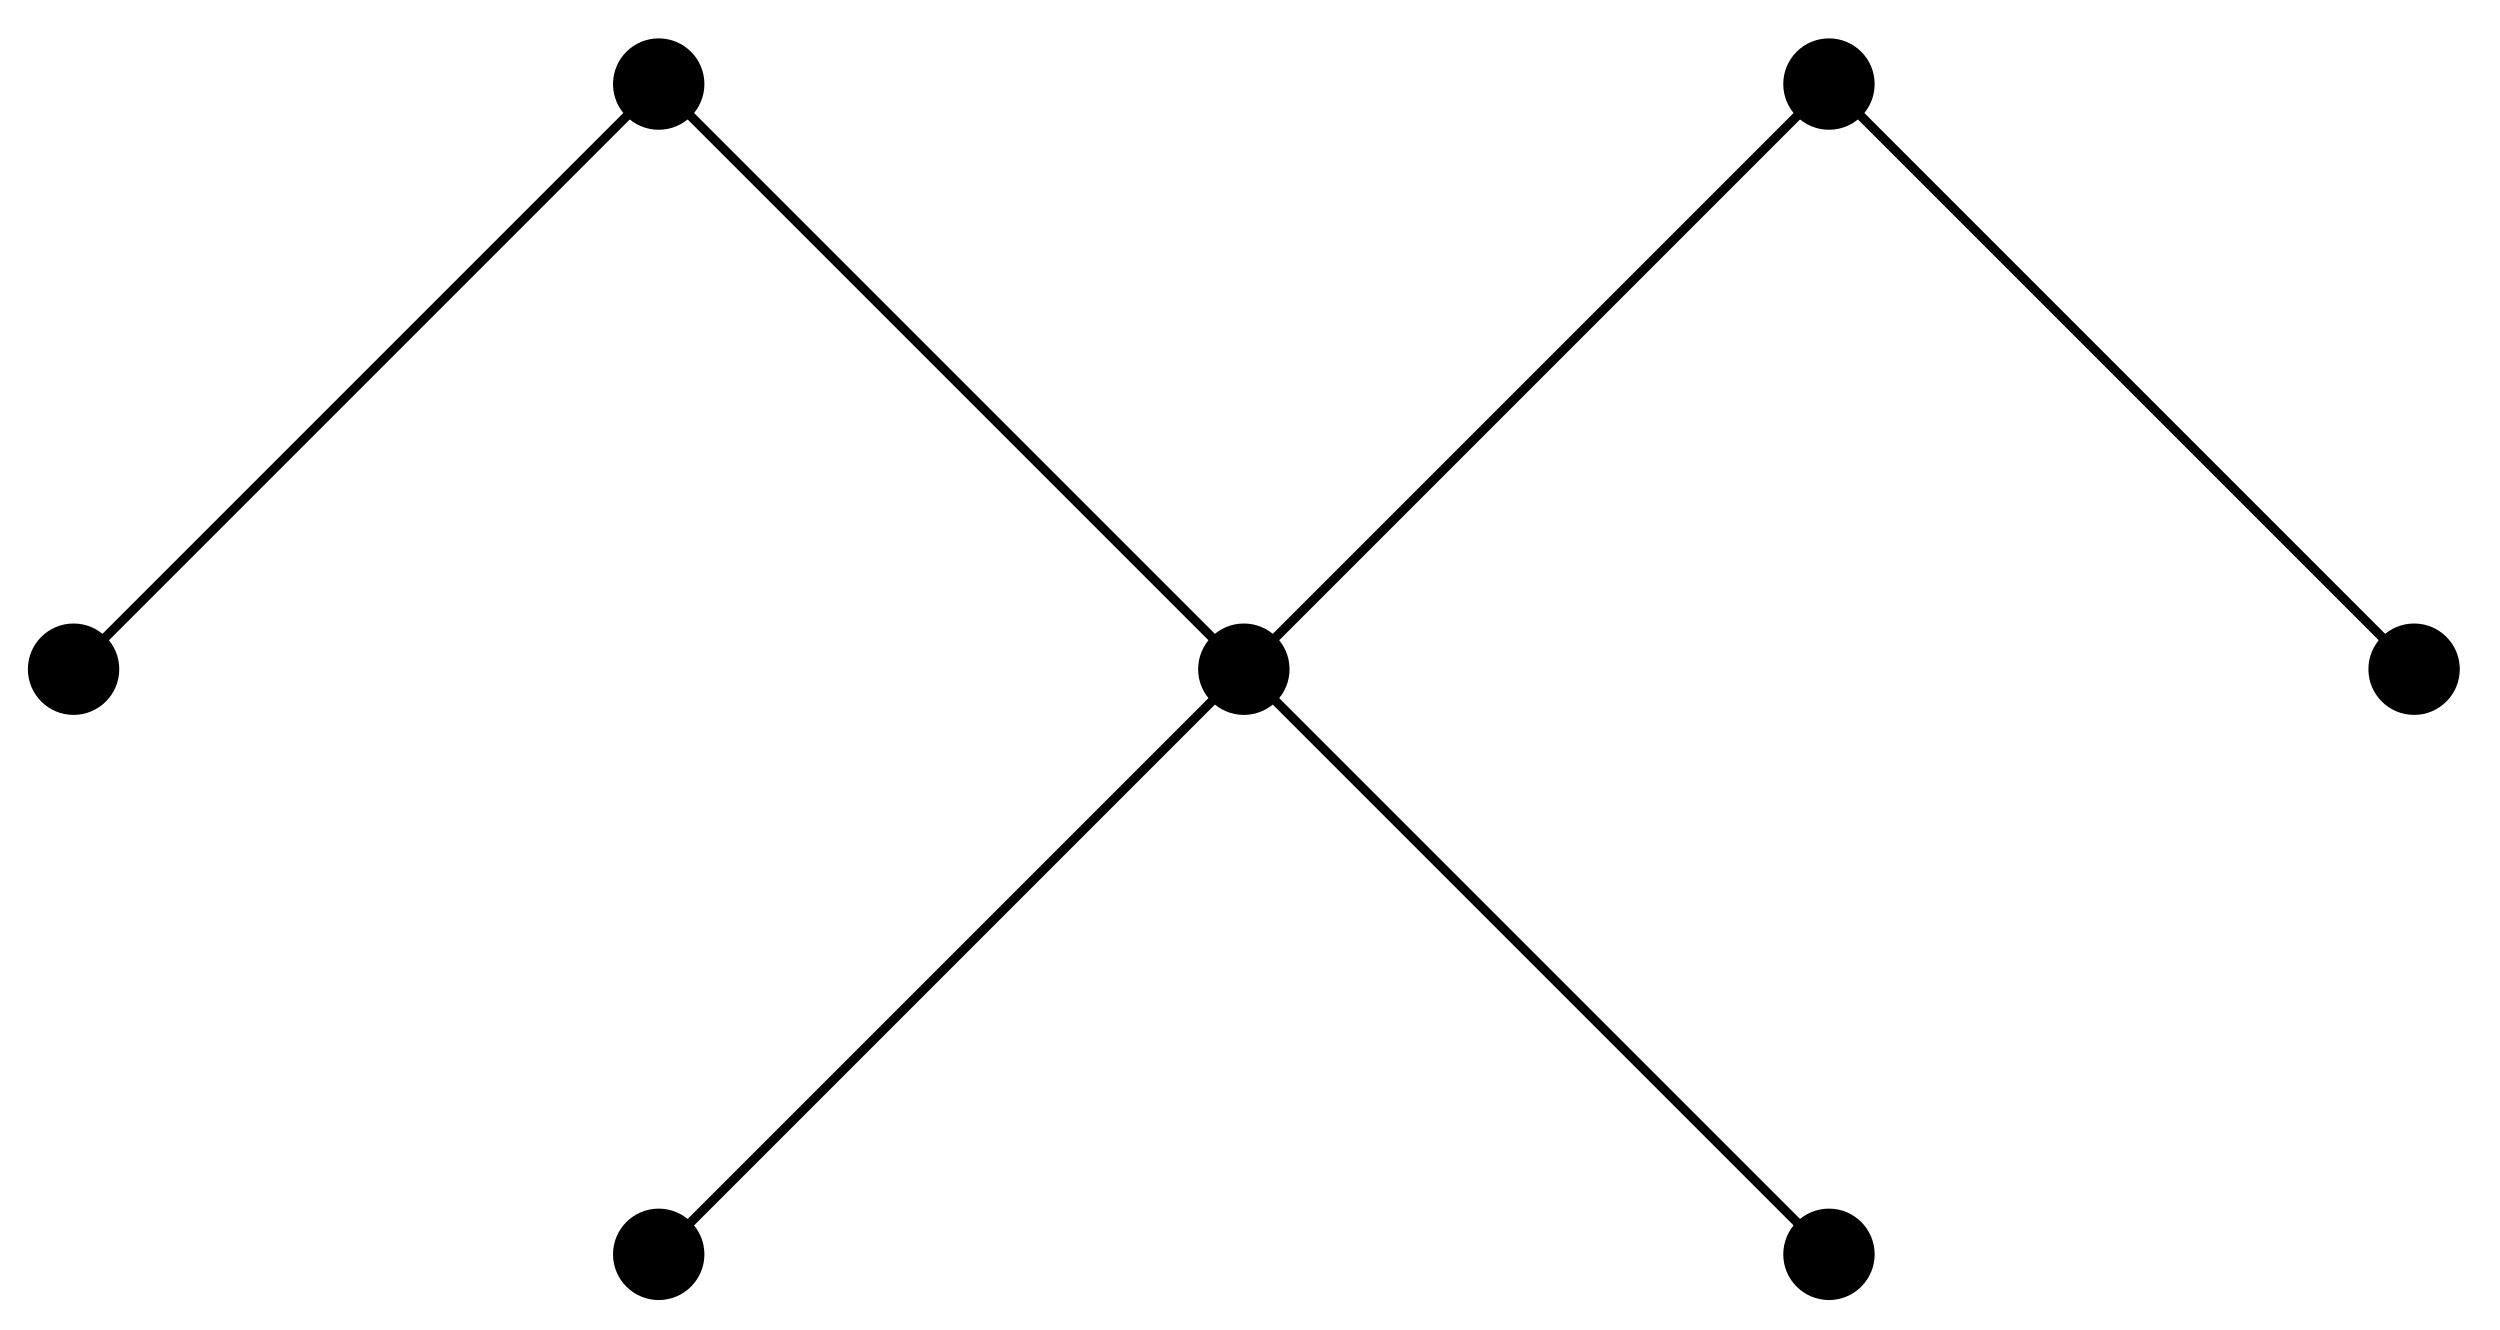 <svg xmlns="http://www.w3.org/2000/svg" xmlns:xlink="http://www.w3.org/1999/xlink" xmlns:inkscape="http://www.inkscape.org/namespaces/inkscape" version="1.1" width="109" height="58" viewBox="0 0 109 58">
<path transform="matrix(1,0,0,-1,54.231,54.689)" stroke-width=".399" stroke-linecap="butt" stroke-miterlimit="10" stroke-linejoin="miter" fill="none" stroke="#000000" d="M-25.512 0 25.512 51.024M-25.512 51.024 25.512 0M0 25.512"/>
<path transform="matrix(1,0,0,-1,54.231,54.689)" d="M-23.519 0C-23.519 1.1-24.411 1.993-25.512 1.993-26.612 1.993-27.504 1.1-27.504 0-27.504-1.1-26.612-1.993-25.512-1.993-24.411-1.993-23.519-1.1-23.519 0ZM-25.512 0"/>
<path transform="matrix(1,0,0,-1,54.231,54.689)" d="M27.504 0C27.504 1.1 26.612 1.993 25.512 1.993 24.411 1.993 23.519 1.1 23.519 0 23.519-1.1 24.411-1.993 25.512-1.993 26.612-1.993 27.504-1.1 27.504 0ZM25.512 0"/>
<path transform="matrix(1,0,0,-1,54.231,54.689)" d="M27.504 51.024C27.504 52.124 26.612 53.016 25.512 53.016 24.411 53.016 23.519 52.124 23.519 51.024 23.519 49.923 24.411 49.031 25.512 49.031 26.612 49.031 27.504 49.923 27.504 51.024ZM25.512 51.024"/>
<path transform="matrix(1,0,0,-1,54.231,54.689)" d="M-23.519 51.024C-23.519 52.124-24.411 53.016-25.512 53.016-26.612 53.016-27.504 52.124-27.504 51.024-27.504 49.923-26.612 49.031-25.512 49.031-24.411 49.031-23.519 49.923-23.519 51.024ZM-25.512 51.024"/>
<path transform="matrix(1,0,0,-1,54.231,54.689)" d="M1.993 25.512C1.993 26.612 1.1 27.504 0 27.504-1.1 27.504-1.993 26.612-1.993 25.512-1.993 24.411-1.1 23.519 0 23.519 1.1 23.519 1.993 24.411 1.993 25.512ZM0 25.512"/>
<path transform="matrix(1,0,0,-1,54.231,54.689)" stroke-width=".399" stroke-linecap="butt" stroke-miterlimit="10" stroke-linejoin="miter" fill="none" stroke="#000000" d="M-51.024 25.512-25.512 51.024M25.512 51.024 51.024 25.512"/>
<path transform="matrix(1,0,0,-1,54.231,54.689)" d="M-49.031 25.512C-49.031 26.612-49.923 27.504-51.024 27.504-52.124 27.504-53.016 26.612-53.016 25.512-53.016 24.411-52.124 23.519-51.024 23.519-49.923 23.519-49.031 24.411-49.031 25.512ZM-51.024 25.512"/>
<path transform="matrix(1,0,0,-1,54.231,54.689)" d="M53.016 25.512C53.016 26.612 52.124 27.504 51.024 27.504 49.923 27.504 49.031 26.612 49.031 25.512 49.031 24.411 49.923 23.519 51.024 23.519 52.124 23.519 53.016 24.411 53.016 25.512ZM51.024 25.512"/>
</svg>
